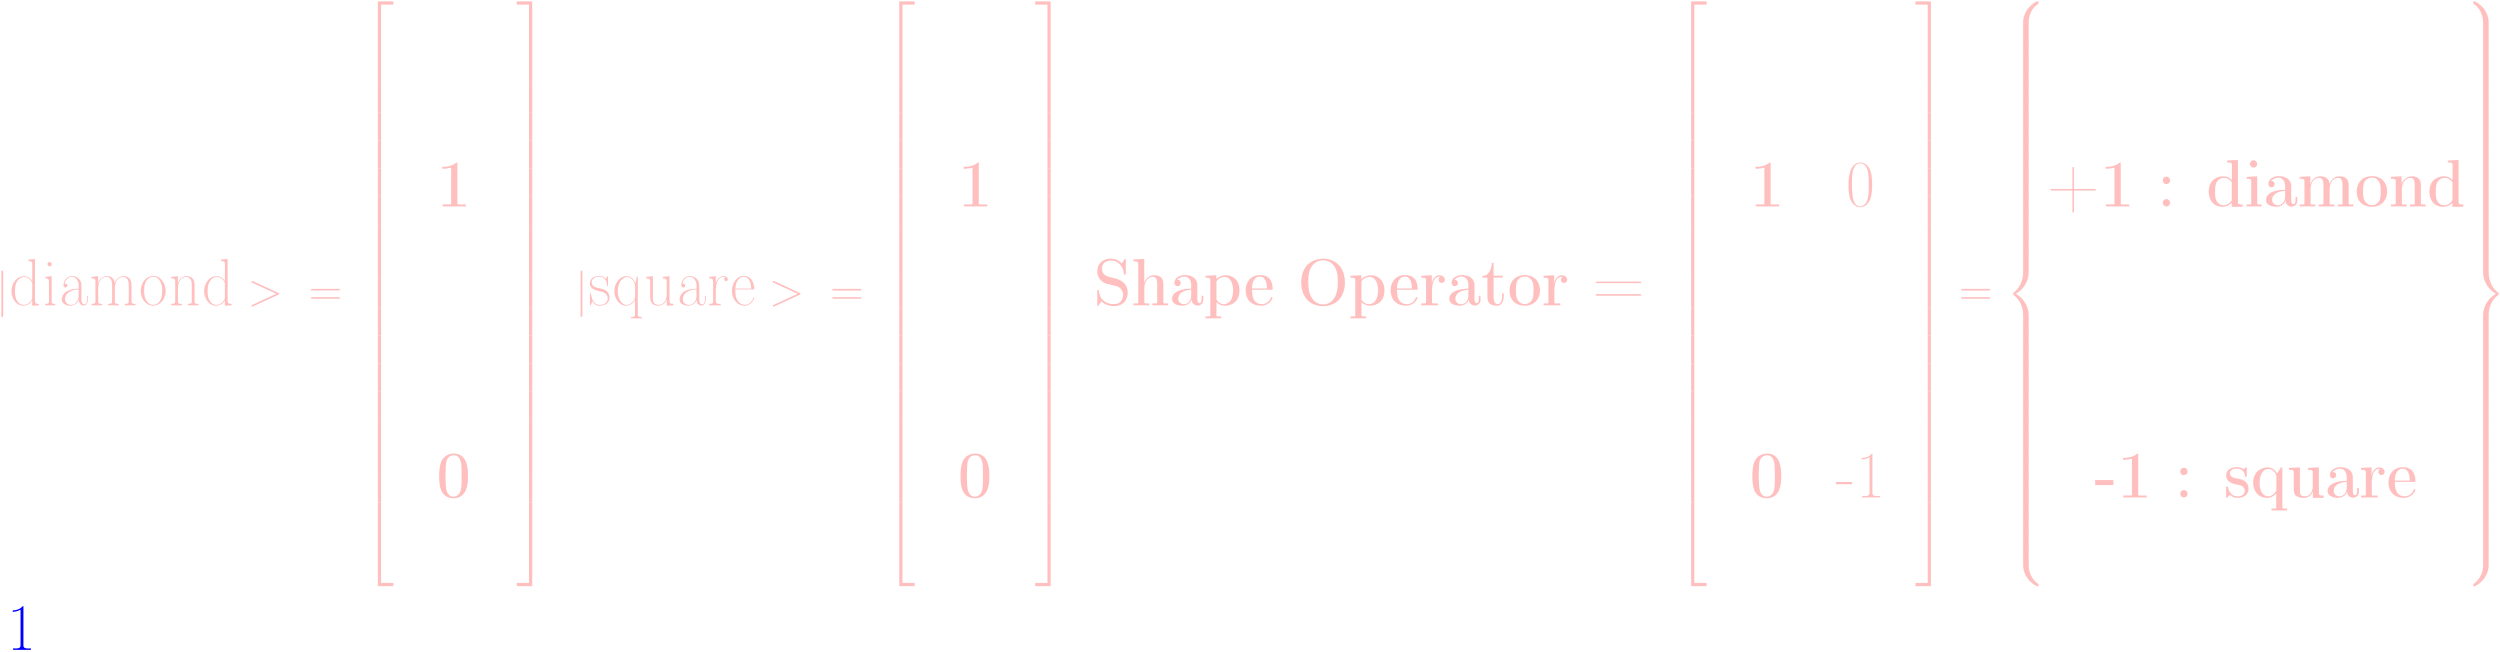 <?xml version="1.0" encoding="UTF-8"?>
<svg xmlns="http://www.w3.org/2000/svg" xmlns:xlink="http://www.w3.org/1999/xlink" width="1335pt" height="348pt" viewBox="0 0 1335 348" version="1.1">
<defs>
<g>
<symbol overflow="visible" id="glyph0-0">
<path style="stroke:none;" d="M 3.938 -17.688 C 3.938 -18.141 3.938 -18.578 3.438 -18.578 C 2.953 -18.578 2.953 -18.141 2.953 -17.688 L 2.953 5.297 C 2.953 5.75 2.953 6.188 3.438 6.188 C 3.938 6.188 3.938 5.75 3.938 5.297 Z M 3.938 -17.688 "/>
</symbol>
<symbol overflow="visible" id="glyph1-0">
<path style="stroke:none;" d="M 10.5 -24.422 L 10.5 -23.641 L 10.891 -23.641 C 12 -23.641 12.609 -23.312 12.609 -21.953 L 12.562 -12.859 C 11.891 -14.5 9.859 -15.609 8.141 -15.609 C 3.969 -15.609 1.5 -11.391 1.5 -7.641 C 1.5 -4.109 3.641 -0.078 7.469 0.172 L 7.781 0.172 C 9.719 0.172 11.812 -1 12.531 -2.75 L 12.562 0.172 L 16.141 -0.031 L 16.141 -0.828 L 15.703 -0.828 C 14.531 -0.828 14.031 -1.25 14.031 -2.5 L 14.031 -24.812 Z M 3.328 -6.859 L 3.328 -7.391 C 3.328 -9.859 3.672 -12.781 5.891 -14.359 C 6.641 -14.891 7.5 -15.172 8.359 -15.172 C 10.391 -15.172 12.609 -13.25 12.609 -11.172 C 12.609 -10.781 12.562 -10.359 12.562 -9.969 L 12.562 -4.219 C 12.562 -2.281 10.109 -0.25 8.031 -0.25 C 5.281 -0.25 3.781 -3.031 3.469 -5.391 C 3.391 -5.891 3.391 -6.359 3.328 -6.859 Z M 3.328 -6.859 "/>
</symbol>
<symbol overflow="visible" id="glyph1-1">
<path style="stroke:none;" d="M 1.828 -15.203 L 1.828 -14.422 L 2 -14.422 C 3.141 -14.422 3.781 -14.25 3.781 -12.531 L 3.781 -2.031 C 3.781 -0.891 2.969 -0.828 1.719 -0.828 L 1.719 -0.031 L 7.109 -0.031 L 7.109 -0.828 L 6.641 -0.828 C 5.891 -0.828 5.219 -0.891 5.219 -2.109 L 5.219 -15.609 Z M 3.891 -23.141 C 3.328 -23.141 2.969 -22.5 2.969 -22.031 C 2.969 -21.5 3.391 -20.844 4.062 -20.844 C 4.781 -20.844 5.219 -21.453 5.219 -22 C 5.219 -22.531 4.781 -23.172 4.109 -23.172 C 4.031 -23.172 3.969 -23.141 3.891 -23.141 Z M 3.891 -23.141 "/>
</symbol>
<symbol overflow="visible" id="glyph1-2">
<path style="stroke:none;" d="M 3.219 -11.531 C 3.672 -13.422 4.922 -15.281 7.109 -15.281 C 9.031 -15.281 10.422 -13.453 10.719 -11.703 C 10.781 -11.25 10.781 -10.75 10.781 -10.281 L 10.781 -8.891 C 7.359 -8.891 2.641 -8.109 1.781 -3.812 C 1.75 -3.609 1.75 -3.359 1.75 -3.141 C 1.75 -0.75 4.469 0.172 6.312 0.172 C 8.062 0.172 10.359 -0.969 10.812 -2.922 L 10.859 -2.922 C 10.859 -1.422 11.859 0.078 13.359 0.078 C 15.312 0.078 15.781 -2.031 15.781 -3.578 L 15.781 -5.172 L 15.312 -5.172 L 15.312 -3.359 C 15.312 -2.219 15.062 -0.578 13.781 -0.578 C 12.312 -0.578 12.25 -2.469 12.25 -3.422 L 12.25 -10.062 C 12.25 -10.953 12.203 -11.891 11.859 -12.75 C 11.109 -14.5 9.141 -15.703 7.219 -15.703 C 4.469 -15.703 2.672 -13.281 2.672 -10.641 C 2.672 -9.969 3.172 -9.562 3.75 -9.562 C 4.312 -9.562 4.781 -10.031 4.781 -10.609 C 4.781 -11.141 4.422 -11.641 3.75 -11.641 C 3.578 -11.641 3.391 -11.609 3.219 -11.531 Z M 10.781 -8.5 L 10.781 -5 C 10.781 -2.641 9.312 -0.422 6.859 -0.25 L 6.641 -0.25 C 5 -0.25 3.5 -1.531 3.5 -3.281 C 3.5 -7 7.609 -8.5 10.781 -8.5 Z M 10.781 -8.5 "/>
</symbol>
<symbol overflow="visible" id="glyph1-3">
<path style="stroke:none;" d="M 1.672 -15.203 L 1.672 -14.422 L 2.031 -14.422 C 3.172 -14.422 3.781 -14.172 3.781 -12.609 L 3.781 -2.031 C 3.781 -0.891 2.922 -0.828 1.672 -0.828 L 1.672 -0.031 L 7.359 -0.031 L 7.359 -0.828 L 6.859 -0.828 C 6.031 -0.828 5.25 -0.922 5.25 -2.031 L 5.25 -7 C 5.25 -7.641 5.219 -8.25 5.219 -8.891 C 5.219 -11.453 6.062 -15.172 9.562 -15.172 C 11.781 -15.172 12.672 -13.453 12.672 -10.812 L 12.672 -2.031 C 12.672 -0.891 11.812 -0.828 10.562 -0.828 L 10.562 -0.031 L 16.25 -0.031 L 16.25 -0.828 L 15.75 -0.828 C 14.922 -0.828 14.141 -0.922 14.141 -2.031 L 14.141 -7 C 14.141 -7.641 14.109 -8.25 14.109 -8.891 C 14.109 -11.453 14.953 -15.172 18.453 -15.172 C 20.672 -15.172 21.562 -13.453 21.562 -10.812 L 21.562 -2.031 C 21.562 -0.891 20.703 -0.828 19.453 -0.828 L 19.453 -0.031 L 25.141 -0.031 L 25.141 -0.828 L 24.562 -0.828 C 23.75 -0.828 23.031 -0.922 23.031 -2.172 L 23.031 -10.312 C 23.031 -12.703 22.641 -15.609 18.703 -15.609 C 16.5 -15.609 14.562 -14 14.141 -11.891 L 14.109 -11.891 C 13.781 -13.781 12.953 -15.609 9.812 -15.609 C 7.562 -15.609 5.562 -13.812 5.219 -11.75 L 5.172 -15.609 Z M 1.672 -15.203 "/>
</symbol>
<symbol overflow="visible" id="glyph1-4">
<path style="stroke:none;" d="M 7.531 -15.703 C 3.422 -15.203 1.328 -11.391 1.328 -7.672 C 1.328 -3.891 3.812 0.172 8.031 0.172 L 8.391 0.172 C 12.5 -0.328 14.641 -4.109 14.641 -7.719 C 14.641 -11.359 12.172 -15.75 8.031 -15.75 C 7.859 -15.75 7.719 -15.703 7.531 -15.703 Z M 3.141 -7.109 L 3.141 -7.672 C 3.141 -10.359 3.469 -13.359 6.219 -14.859 C 6.672 -15.062 7.219 -15.25 7.75 -15.281 L 8 -15.281 C 11.453 -15.281 12.812 -11.25 12.812 -8.359 C 12.812 -5.531 12.531 -1.5 8.969 -0.422 C 8.641 -0.359 8.312 -0.281 8 -0.281 C 5.359 -0.281 3.641 -2.922 3.328 -5.469 C 3.219 -6 3.219 -6.562 3.141 -7.109 Z M 3.141 -7.109 "/>
</symbol>
<symbol overflow="visible" id="glyph1-5">
<path style="stroke:none;" d="M 1.672 -15.203 L 1.672 -14.422 L 2.031 -14.422 C 3.172 -14.422 3.781 -14.172 3.781 -12.609 L 3.781 -2.031 C 3.781 -0.891 2.922 -0.828 1.672 -0.828 L 1.672 -0.031 L 7.359 -0.031 L 7.359 -0.828 L 6.859 -0.828 C 6.031 -0.828 5.25 -0.922 5.25 -2.031 L 5.25 -9.859 C 5.469 -12.281 6.719 -15.172 9.531 -15.172 C 11.781 -15.172 12.641 -13.391 12.641 -10.812 L 12.641 -2.031 C 12.641 -0.891 11.781 -0.828 10.531 -0.828 L 10.531 -0.031 L 16.203 -0.031 L 16.203 -0.828 L 15.641 -0.828 C 14.812 -0.828 14.109 -0.922 14.109 -2.172 L 14.109 -10.469 C 14.109 -12.75 13.672 -15.609 9.812 -15.609 C 7.891 -15.609 6.562 -14.562 5.719 -13.031 C 5.5 -12.641 5.281 -12.203 5.219 -11.781 L 5.172 -15.609 Z M 1.672 -15.203 "/>
</symbol>
<symbol overflow="visible" id="glyph1-6">
<path style="stroke:none;" d="M 2.359 -2.141 C 3.219 -0.781 4.359 0.172 6.281 0.172 C 8.641 0.172 11.531 -0.828 11.531 -4.25 C 11.531 -5.969 10.609 -7.531 8.922 -8.359 C 6.781 -9.422 3 -8.922 2.141 -11.609 C 2.078 -11.812 2.031 -12.062 2.031 -12.312 C 2.031 -14.422 4.172 -15.312 6.109 -15.312 C 8.172 -15.312 9.969 -14.141 10.25 -10.781 C 10.281 -10.609 10.25 -10.141 10.5 -10.141 C 10.719 -10.141 10.75 -10.312 10.75 -10.531 L 10.75 -15.359 C 10.75 -15.5 10.75 -15.672 10.609 -15.672 C 10.422 -15.672 9.859 -14.672 9.672 -14.141 C 8.719 -15.172 7.672 -15.703 6.25 -15.703 C 4.062 -15.703 1.078 -15 1.078 -11.75 C 1.078 -7.922 5.75 -7.922 7.859 -7.172 C 9.312 -6.672 10.562 -5.422 10.562 -3.812 L 10.562 -3.75 C 10.5 -1.5 8.75 -0.25 6.359 -0.25 C 3.031 -0.25 2.078 -3.359 1.641 -5.922 C 1.609 -6.141 1.609 -6.562 1.328 -6.562 C 1.109 -6.562 1.078 -6.422 1.078 -6.25 L 1.078 -0.141 C 1.078 -0.031 1.078 0.109 1.172 0.141 L 1.219 0.141 C 1.469 0.141 2.078 -1.422 2.359 -2.141 Z M 2.359 -2.141 "/>
</symbol>
<symbol overflow="visible" id="glyph1-7">
<path style="stroke:none;" d="M 12.531 -3.078 L 12.562 4.859 C 12.562 5.922 12.109 6.141 10.469 6.141 L 10.469 6.922 L 16.141 6.922 L 16.141 6.141 L 15.562 6.141 C 14.812 6.141 14.031 6.031 14.031 4.969 L 14.031 -15.609 L 13.672 -15.562 L 13.531 -15.312 L 12.75 -11.781 C 11.922 -13.641 10.812 -15.609 8.031 -15.609 C 4 -15.609 1.5 -11.359 1.5 -7.672 C 1.5 -3.859 3.969 0.172 7.859 0.172 C 9.781 0.172 11.922 -1.281 12.531 -3.078 Z M 3.328 -7.062 L 3.328 -7.5 C 3.328 -10.281 4.25 -13.859 7.281 -14.953 C 7.562 -15.062 7.891 -15.141 8.219 -15.141 L 8.359 -15.141 C 10.781 -15.141 12.281 -12.609 12.609 -10.5 L 12.609 -4.859 C 12.609 -2.609 10.5 -0.828 8.969 -0.359 C 8.609 -0.281 8.219 -0.25 7.859 -0.25 C 5.359 -0.422 3.859 -3.359 3.5 -5.719 C 3.391 -6.172 3.391 -6.609 3.328 -7.062 Z M 3.328 -7.062 "/>
</symbol>
<symbol overflow="visible" id="glyph1-8">
<path style="stroke:none;" d="M 1.672 -15.203 L 1.672 -14.422 L 2 -14.422 C 3.172 -14.422 3.812 -14.25 3.812 -12.141 C 3.812 -11.672 3.781 -11.203 3.781 -10.75 L 3.781 -5.031 C 3.781 -2.469 4.25 0.172 8.141 0.172 C 10.359 0.172 12.109 -1.359 12.641 -3.391 L 12.672 0.172 L 16.203 -0.031 L 16.203 -0.828 L 15.859 -0.828 C 14.922 -0.828 14.109 -0.922 14.109 -2.422 L 14.109 -15.609 L 10.531 -15.203 L 10.531 -14.422 L 10.922 -14.422 C 12.141 -14.422 12.641 -14.031 12.641 -12.562 L 12.641 -6 C 12.641 -3.391 11.391 -0.25 8.312 -0.25 C 7.359 -0.25 6.312 -0.578 5.75 -1.391 C 5.281 -2.031 5.25 -2.922 5.25 -3.75 L 5.25 -15.609 Z M 1.672 -15.203 "/>
</symbol>
<symbol overflow="visible" id="glyph1-9">
<path style="stroke:none;" d="M 1.609 -15.203 L 1.609 -14.422 L 1.969 -14.422 C 3.109 -14.422 3.719 -14.172 3.719 -12.609 L 3.719 -2.031 C 3.719 -0.891 2.859 -0.828 1.609 -0.828 L 1.609 -0.031 L 7.75 -0.031 L 7.75 -0.828 L 7.031 -0.828 C 6 -0.828 5.141 -0.922 5.141 -2.281 L 5.141 -7.5 C 5.141 -10.531 5.781 -15.172 9.25 -15.172 C 9.641 -15.172 10.031 -15.062 10.391 -14.922 C 9.969 -14.75 9.609 -14.453 9.609 -13.953 C 9.609 -13.453 10 -12.953 10.609 -12.953 C 11.141 -12.953 11.562 -13.422 11.562 -13.953 C 11.562 -15.141 10.25 -15.609 9.281 -15.609 C 7.109 -15.609 5.469 -13.5 5.141 -11.531 L 5.109 -15.609 Z M 1.609 -15.203 "/>
</symbol>
<symbol overflow="visible" id="glyph1-10">
<path style="stroke:none;" d="M 3.141 -8.531 L 12.531 -8.531 C 12.609 -8.531 12.75 -8.5 12.891 -8.5 C 13.141 -8.5 13.25 -8.641 13.25 -8.859 C 13.25 -12.031 11.703 -15.703 7.719 -15.703 C 3.422 -15.703 1.328 -11.312 1.328 -7.812 C 1.328 -4.312 3.281 -0.359 7.531 0.172 C 7.672 0.172 7.812 0.219 7.969 0.219 C 10.422 0.219 12.312 -1.5 13.141 -3.812 C 13.172 -3.922 13.203 -4.062 13.203 -4.172 C 13.203 -4.281 13.172 -4.391 13.031 -4.391 C 12.672 -4.391 12.641 -3.812 12.531 -3.5 C 11.812 -1.781 10.281 -0.281 8.281 -0.281 C 6.781 -0.281 5.359 -1.141 4.531 -2.359 C 3.219 -4.141 3.141 -6.422 3.141 -8.531 Z M 3.172 -8.969 C 3.25 -11.75 4.641 -15.281 7.641 -15.281 C 10.141 -15.281 11.203 -12.641 11.5 -10.562 C 11.531 -10.031 11.531 -9.5 11.609 -8.969 Z M 3.172 -8.969 "/>
</symbol>
<symbol overflow="visible" id="glyph1-11">
<path style="stroke:none;" d="M 7.562 -23.453 C 2.531 -22.891 1.672 -16.609 1.672 -11.422 C 1.672 -8.281 1.859 -4.531 3.641 -2 C 4.641 -0.609 6.219 0.391 7.922 0.391 C 10.781 0.391 12.609 -1.859 13.422 -4.391 C 14.172 -6.719 14.281 -9.141 14.281 -11.531 C 14.281 -14.75 14.141 -18.75 12.172 -21.281 C 11.172 -22.562 9.641 -23.5 8 -23.5 C 7.859 -23.5 7.719 -23.453 7.562 -23.453 Z M 3.5 -9.5 L 3.5 -12.781 C 3.5 -17 3.719 -23.031 8 -23.031 C 10.953 -23.031 12 -19.641 12.281 -17.141 C 12.422 -15.531 12.453 -13.953 12.453 -12.359 L 12.453 -9.812 C 12.453 -7.141 12.312 -4.312 11.172 -2.219 C 10.531 -1.078 9.359 -0.078 8 -0.078 L 7.781 -0.078 C 3.672 -0.578 3.891 -5.891 3.5 -9.5 Z M 3.5 -9.5 "/>
</symbol>
<symbol overflow="visible" id="glyph1-12">
<path style="stroke:none;" d="M 0.359 -8.312 L 0.359 -7.109 L 8.859 -7.109 L 8.859 -8.312 Z M 0.359 -8.312 "/>
</symbol>
<symbol overflow="visible" id="glyph1-13">
<path style="stroke:none;" d="M 3.391 -20.344 C 3.891 -20.422 4.422 -20.422 4.922 -20.5 C 5.891 -20.672 6.75 -21 7.562 -21.5 L 7.562 -2.359 C 7.562 -1 6.359 -0.781 5.109 -0.781 C 4.562 -0.781 4.031 -0.828 3.578 -0.828 L 3.578 -0.031 L 13.109 -0.031 L 13.109 -0.828 C 12.609 -0.828 12.062 -0.781 11.531 -0.781 C 10.25 -0.781 9.109 -1 9.109 -2.359 L 9.109 -23.141 C 9.109 -23.25 9.062 -23.422 8.969 -23.422 C 8.672 -23.422 8.062 -22.672 7.672 -22.391 C 6.609 -21.641 5.219 -21.172 3.969 -21.172 L 3.75 -21.172 C 3.531 -21.172 3.391 -21.141 3.391 -20.891 Z M 3.391 -20.344 "/>
</symbol>
<symbol overflow="visible" id="glyph2-0">
<path style="stroke:none;" d="M 16.328 -5.656 C 16.797 -5.875 16.828 -6.016 16.828 -6.188 C 16.828 -6.344 16.781 -6.516 16.328 -6.719 L 2.922 -12.891 C 2.609 -13.031 2.547 -13.062 2.5 -13.062 C 2.203 -13.062 2.031 -12.812 2.031 -12.609 C 2.031 -12.312 2.234 -12.219 2.547 -12.062 L 15.297 -6.188 L 2.531 -0.297 C 2.031 -0.078 2.031 0.094 2.031 0.25 C 2.031 0.453 2.203 0.688 2.5 0.688 C 2.547 0.688 2.578 0.672 2.922 0.516 Z M 16.328 -5.656 "/>
</symbol>
<symbol overflow="visible" id="glyph3-0">
<path style="stroke:none;" d="M 15.938 -7.953 C 16.312 -7.953 16.672 -7.953 16.672 -8.375 C 16.672 -8.828 16.25 -8.828 15.828 -8.828 L 1.984 -8.828 C 1.562 -8.828 1.141 -8.828 1.141 -8.375 C 1.141 -7.953 1.516 -7.953 1.891 -7.953 Z M 15.828 -3.547 C 16.25 -3.547 16.672 -3.547 16.672 -3.984 C 16.672 -4.406 16.312 -4.406 15.938 -4.406 L 1.891 -4.406 C 1.516 -4.406 1.141 -4.406 1.141 -3.984 C 1.141 -3.547 1.562 -3.547 1.984 -3.547 Z M 15.828 -3.547 "/>
</symbol>
<symbol overflow="visible" id="glyph4-0">
<path style="stroke:none;" d="M 8.078 43.609 L 9.781 43.609 L 9.781 0.75 L 16.328 0.75 L 16.328 -0.969 L 8.078 -0.969 Z M 8.078 43.609 "/>
</symbol>
<symbol overflow="visible" id="glyph4-1">
<path style="stroke:none;" d="M 8.078 14.891 L 9.781 14.891 L 9.781 -0.031 L 8.078 -0.031 Z M 8.078 14.891 "/>
</symbol>
<symbol overflow="visible" id="glyph4-2">
<path style="stroke:none;" d="M 8.078 43.594 L 16.328 43.594 L 16.328 41.875 L 9.781 41.875 L 9.781 -0.984 L 8.078 -0.984 Z M 8.078 43.594 "/>
</symbol>
<symbol overflow="visible" id="glyph4-3">
<path style="stroke:none;" d="M 6.719 43.609 L 8.422 43.609 L 8.422 -0.969 L 0.172 -0.969 L 0.172 0.75 L 6.719 0.75 Z M 6.719 43.609 "/>
</symbol>
<symbol overflow="visible" id="glyph4-4">
<path style="stroke:none;" d="M 6.719 14.891 L 8.422 14.891 L 8.422 -0.031 L 6.719 -0.031 Z M 6.719 14.891 "/>
</symbol>
<symbol overflow="visible" id="glyph4-5">
<path style="stroke:none;" d="M 6.719 41.875 L 0.172 41.875 L 0.172 43.594 L 8.422 43.594 L 8.422 -0.984 L 6.719 -0.984 Z M 6.719 41.875 "/>
</symbol>
<symbol overflow="visible" id="glyph4-6">
<path style="stroke:none;" d="M 12.484 11.219 C 12.484 9.188 13.031 4.453 17.453 1.344 C 17.766 1.094 17.797 1.062 17.797 0.625 C 17.797 0.047 17.766 0.031 17.156 0.031 L 16.75 0.031 C 11.422 2.906 9.516 7.578 9.516 11.219 L 9.516 21.875 C 9.516 22.531 9.547 22.547 10.203 22.547 L 11.797 22.547 C 12.469 22.547 12.484 22.531 12.484 21.875 Z M 12.484 11.219 "/>
</symbol>
<symbol overflow="visible" id="glyph4-7">
<path style="stroke:none;" d="M 12.484 0.422 C 12.484 -0.219 12.469 -0.25 11.797 -0.25 L 10.203 -0.25 C 9.547 -0.25 9.516 -0.219 9.516 0.422 L 9.516 7.016 C 9.516 7.656 9.547 7.688 10.203 7.688 L 11.797 7.688 C 12.469 7.688 12.484 7.656 12.484 7.016 Z M 12.484 0.422 "/>
</symbol>
<symbol overflow="visible" id="glyph4-8">
<path style="stroke:none;" d="M 9.516 44.188 C 9.516 44.828 9.547 44.859 10.203 44.859 L 11.797 44.859 C 12.469 44.859 12.484 44.828 12.484 44.188 L 12.484 33.734 C 12.484 30.734 11.219 25.672 5.672 22.297 C 11.281 18.906 12.484 13.797 12.484 10.875 L 12.484 0.422 C 12.484 -0.219 12.469 -0.25 11.797 -0.25 L 10.203 -0.25 C 9.547 -0.25 9.516 -0.219 9.516 0.422 L 9.516 10.906 C 9.516 12.984 9.062 18.141 4.516 21.609 C 4.234 21.828 4.219 21.859 4.219 22.297 C 4.219 22.75 4.234 22.781 4.516 23 C 5.156 23.5 6.859 24.812 8.047 27.312 C 9.016 29.297 9.516 31.5 9.516 33.703 Z M 9.516 44.188 "/>
</symbol>
<symbol overflow="visible" id="glyph4-9">
<path style="stroke:none;" d="M 17.156 22.281 C 17.766 22.281 17.797 22.25 17.797 21.688 C 17.797 21.234 17.766 21.219 17.672 21.141 C 16.906 20.562 15.109 19.297 13.953 17.031 C 12.984 15.141 12.484 13.234 12.484 11.078 L 12.484 0.422 C 12.484 -0.219 12.469 -0.25 11.797 -0.25 L 10.203 -0.25 C 9.547 -0.25 9.516 -0.219 9.516 0.422 L 9.516 11.078 C 9.516 14.75 11.422 19.422 16.75 22.281 Z M 17.156 22.281 "/>
</symbol>
<symbol overflow="visible" id="glyph4-10">
<path style="stroke:none;" d="M 9.516 21.875 C 9.516 22.531 9.547 22.547 10.203 22.547 L 11.797 22.547 C 12.469 22.547 12.484 22.531 12.484 21.875 L 12.484 11.219 C 12.484 7.578 10.578 2.906 5.25 0.031 L 4.875 0.031 C 4.234 0.031 4.219 0.047 4.219 0.625 C 4.219 1.062 4.234 1.094 4.344 1.172 C 5.109 1.734 6.891 3 8.047 5.281 C 8.719 6.609 9.516 8.547 9.516 11.219 Z M 9.516 21.875 "/>
</symbol>
<symbol overflow="visible" id="glyph4-11">
<path style="stroke:none;" d="M 12.484 33.703 C 12.484 31.625 12.938 26.469 17.5 23 C 17.766 22.781 17.797 22.75 17.797 22.297 C 17.797 21.859 17.766 21.828 17.5 21.609 C 16.844 21.109 15.141 19.797 13.953 17.297 C 12.984 15.312 12.484 13.109 12.484 10.906 L 12.484 0.422 C 12.484 -0.219 12.469 -0.25 11.797 -0.25 L 10.203 -0.25 C 9.547 -0.25 9.516 -0.219 9.516 0.422 L 9.516 10.875 C 9.516 13.875 10.781 18.938 16.328 22.297 C 10.734 25.703 9.516 30.797 9.516 33.734 L 9.516 44.188 C 9.516 44.828 9.547 44.859 10.203 44.859 L 11.797 44.859 C 12.469 44.859 12.484 44.828 12.484 44.188 Z M 12.484 33.703 "/>
</symbol>
<symbol overflow="visible" id="glyph4-12">
<path style="stroke:none;" d="M 9.516 11.078 C 9.516 13.234 8.922 17.891 4.562 20.969 C 4.234 21.219 4.219 21.234 4.219 21.688 C 4.219 22.25 4.234 22.281 4.875 22.281 L 5.25 22.281 C 10.609 19.406 12.484 14.719 12.484 11.078 L 12.484 0.422 C 12.484 -0.219 12.469 -0.25 11.797 -0.25 L 10.203 -0.25 C 9.547 -0.25 9.516 -0.219 9.516 0.422 Z M 9.516 11.078 "/>
</symbol>
<symbol overflow="visible" id="glyph5-0">
<path style="stroke:none;" d="M 3.078 -21.172 L 3.078 -20.141 C 4.672 -20.141 6.281 -20.281 7.812 -20.781 L 7.812 -1.609 L 7.75 -1.219 L 7.391 -1.109 L 3.25 -1.109 L 3.25 -0.031 L 15.703 -0.031 L 15.703 -1.078 L 11.891 -1.078 C 11.5 -1.078 11.172 -1.141 11.172 -1.578 L 11.172 -23 C 11.172 -23.172 11.172 -23.453 10.922 -23.453 C 10.391 -23.453 9.75 -22.703 9.172 -22.422 C 7.312 -21.422 5.172 -21.172 3.078 -21.172 Z M 3.078 -21.172 "/>
</symbol>
<symbol overflow="visible" id="glyph5-1">
<path style="stroke:none;" d="M 8.562 -23.453 C 1.672 -22.703 1.422 -15.891 1.422 -11.062 C 1.422 -6.781 1.891 0.391 9.172 0.391 C 14.562 0.391 16.812 -4.359 16.812 -10.281 L 16.812 -12.359 C 16.812 -17.172 15.609 -23.5 9.219 -23.5 C 9 -23.5 8.781 -23.5 8.562 -23.453 Z M 4.859 -9.219 C 4.812 -9.5 4.812 -9.781 4.812 -10.062 C 4.812 -12.25 4.812 -14.422 4.969 -16.609 C 5.031 -18 5.141 -19.562 5.891 -20.781 C 6.641 -21.922 7.891 -22.594 9.172 -22.594 C 13.062 -22.594 13.391 -17.953 13.391 -14.422 L 13.391 -12.359 C 13.391 -11.359 13.422 -10.25 13.422 -9.109 C 13.422 -6.781 13.281 -4.359 12.5 -2.672 C 11.812 -1.422 10.531 -0.422 9.109 -0.422 L 9.031 -0.422 C 6.781 -0.422 5.5 -2.641 5.219 -4.609 C 4.922 -6.141 5 -7.672 4.859 -9.219 Z M 4.859 -9.219 "/>
</symbol>
<symbol overflow="visible" id="glyph5-2">
<path style="stroke:none;" d="M 4.141 -2.172 C 4.719 -1.719 5.219 -1.25 5.859 -0.859 C 7.422 0 9.312 0.391 11.109 0.391 C 13 0.391 14.922 -0.219 16.281 -1.578 C 17.609 -2.922 18.281 -4.891 18.281 -6.812 L 18.281 -6.891 C 18.281 -10.672 15.812 -13.312 12.031 -14.281 L 9.469 -14.922 C 7.172 -15.453 4.5 -16.391 4.5 -19.641 C 4.5 -22.531 6.812 -23.953 9.25 -23.953 C 13 -23.953 15.703 -21.312 16.25 -17 C 16.312 -16.703 16.25 -16.359 16.75 -16.359 C 17.062 -16.359 17.25 -16.422 17.25 -16.75 L 17.25 -24.562 C 17.25 -24.703 17.25 -24.891 17.109 -24.922 L 17 -24.922 C 16.672 -24.922 15.641 -23.203 15.109 -22.344 C 13.562 -24.141 11.453 -24.953 9.109 -24.953 C 5.641 -24.953 2.031 -23 2.031 -18.031 C 2.031 -15.312 3.75 -12.953 6.172 -11.859 C 6.859 -11.562 7.531 -11.422 8.25 -11.25 L 10.062 -10.812 C 11.062 -10.562 12.203 -10.391 13.109 -9.969 C 14.672 -9.172 15.812 -7.469 15.812 -5.672 C 15.812 -2.719 13.953 -0.641 11 -0.641 C 7.5 -0.641 3.812 -2.391 3.109 -6.469 C 3.031 -6.812 3 -7.219 2.969 -7.562 L 2.969 -7.812 C 2.969 -8.109 2.859 -8.219 2.531 -8.219 C 2.172 -8.219 2.031 -8.141 2.031 -7.812 L 2.031 -0.031 C 2.031 0.141 2.031 0.391 2.25 0.391 C 2.531 0.391 3.719 -1.328 4.141 -2.172 Z M 4.141 -2.172 "/>
</symbol>
<symbol overflow="visible" id="glyph5-3">
<path style="stroke:none;" d="M 1.031 -24.531 L 1.031 -23.5 L 1.922 -23.5 C 2.828 -23.5 3.578 -23.344 3.578 -22.203 L 3.578 -1.5 C 3.578 -1.078 3.172 -1.141 2.891 -1.078 L 1.031 -1.078 L 1.031 -0.031 L 9.391 -0.031 L 9.391 -1.078 L 7.469 -1.078 C 7.172 -1.078 6.859 -1.109 6.859 -1.531 L 6.859 -7.062 C 6.859 -7.672 6.812 -8.312 6.812 -8.922 C 6.812 -11.453 7.969 -15.281 11.5 -15.281 C 13.641 -15.281 13.703 -12.641 13.703 -11.25 L 13.703 -1.531 C 13.703 -1.109 13.391 -1.078 13.109 -1.078 L 11.172 -1.078 L 11.172 -0.031 L 19.531 -0.031 L 19.531 -1.078 L 17.609 -1.078 C 17.391 -1.109 17.062 -1.078 17 -1.359 L 17 -10.953 C 17 -12.062 16.922 -13.203 16.391 -14.172 C 15.453 -15.75 13.672 -16.109 11.953 -16.109 C 9.859 -16.109 8.141 -14.812 7.281 -13.031 C 7.109 -12.672 6.891 -12.281 6.812 -11.891 L 6.781 -24.812 L 2.969 -24.641 Z M 1.031 -24.531 "/>
</symbol>
<symbol overflow="visible" id="glyph5-4">
<path style="stroke:none;" d="M 4.031 -13.609 C 5.031 -14.703 6.391 -15.391 7.922 -15.391 C 10.391 -15.391 11.562 -13.281 11.562 -10.562 C 11.562 -10 11.531 -9.469 11.531 -8.922 C 7.531 -8.922 1.328 -7.891 1.328 -3.391 C 1.328 -0.75 4.562 0.172 6.891 0.172 C 8.781 0.172 11.25 -0.969 11.703 -3.219 L 11.75 -3.219 C 11.75 -1.141 13.25 0.078 15.031 0.078 C 16.562 0.078 17.812 -1.031 18.031 -2.531 L 18.031 -5.141 L 17.109 -5.141 L 17.109 -3.359 C 17.109 -2.5 16.953 -1.25 15.922 -1.25 C 14.891 -1.25 14.812 -2.672 14.812 -3.391 L 14.812 -11.312 C 14.5 -14.953 11.062 -16.203 8.219 -16.203 C 5.922 -16.203 2.578 -15 2.578 -12.031 C 2.578 -10.953 3.25 -10.25 4.281 -10.25 C 5.25 -10.25 5.969 -11 5.969 -11.953 C 5.969 -12.891 5.25 -13.641 4.312 -13.641 C 4.219 -13.641 4.141 -13.609 4.031 -13.609 Z M 11.531 -8.359 L 11.531 -5.062 C 11.531 -2.859 10.141 -0.719 7.75 -0.641 L 7.609 -0.641 C 6.062 -0.641 4.609 -1.828 4.609 -3.422 L 4.609 -3.5 C 4.609 -6.969 8.391 -8.172 11.531 -8.359 Z M 11.531 -8.359 "/>
</symbol>
<symbol overflow="visible" id="glyph5-5">
<path style="stroke:none;" d="M 0.922 -15.812 L 0.922 -14.781 L 1.75 -14.781 C 2.672 -14.781 3.5 -14.672 3.5 -13.562 C 3.5 -13.281 3.469 -13 3.469 -12.75 L 3.469 5.469 C 3.469 5.859 3.031 5.812 2.781 5.859 L 0.922 5.859 L 0.922 6.891 L 9.281 6.891 L 9.281 5.859 L 7.531 5.859 L 6.859 5.75 L 6.75 5.219 L 6.781 -1.828 C 7.641 -0.531 9.672 0.172 11.25 0.172 C 13.25 0.172 15.25 -0.469 16.703 -1.828 C 18.391 -3.391 19.062 -5.719 19.062 -7.969 C 19.062 -9.891 18.641 -11.891 17.422 -13.422 C 16.141 -15.062 14.109 -16.109 11.953 -16.109 L 11.859 -16.109 C 9.859 -16.109 8.062 -15.391 6.672 -14 L 6.672 -16.109 L 2.859 -15.922 Z M 15.609 -7.219 C 15.391 -4.75 14.859 -1.609 11.672 -0.75 C 11.359 -0.672 11.062 -0.641 10.781 -0.641 C 9.219 -0.641 7.719 -1.531 6.891 -2.891 C 6.75 -3.109 6.75 -3.359 6.75 -3.609 L 6.75 -12.641 C 6.812 -13.109 7.469 -13.703 7.922 -14.062 C 8.812 -14.781 9.969 -15.203 11.062 -15.203 C 14.609 -15.203 15.641 -11.031 15.641 -7.922 C 15.641 -7.672 15.641 -7.469 15.609 -7.219 Z M 15.609 -7.219 "/>
</symbol>
<symbol overflow="visible" id="glyph5-6">
<path style="stroke:none;" d="M 4.422 -8.359 L 14.609 -8.359 C 14.672 -8.359 14.859 -8.312 15 -8.312 C 15.281 -8.312 15.422 -8.422 15.422 -8.672 L 15.422 -8.859 C 15.422 -10.719 15.031 -12.703 13.781 -14.203 C 12.562 -15.672 10.672 -16.203 8.812 -16.203 C 3.609 -16.203 1 -12.312 1 -8.062 C 1 -5.891 1.641 -3.719 3.172 -2.109 C 4.781 -0.469 7.062 0.172 9.281 0.172 L 9.469 0.172 C 11.953 0.141 14.359 -1.391 15.281 -3.781 C 15.312 -3.891 15.391 -4.031 15.391 -4.172 C 15.391 -4.312 15.281 -4.422 15.141 -4.422 L 14.953 -4.422 C 14.359 -4.422 14.203 -3.5 13.922 -3 C 13.031 -1.578 11.5 -0.672 9.812 -0.672 C 4.891 -0.672 4.422 -5.141 4.422 -8.359 Z M 4.422 -9.031 C 4.422 -11.812 5.312 -15.391 8.672 -15.391 C 11.672 -15.391 12.391 -11.75 12.391 -9.031 Z M 4.422 -9.031 "/>
</symbol>
<symbol overflow="visible" id="glyph5-7">
<path style="stroke:none;" d="M 13 -24.953 C 10.25 -24.562 8.031 -24 6.031 -22.281 C 3.141 -19.812 2.031 -15.953 2.031 -12.25 C 2.031 -8.969 2.922 -5.609 5.141 -3.109 C 7.281 -0.719 10.531 0.422 13.703 0.422 C 16.5 0.422 19.562 -0.578 21.641 -2.469 C 24.312 -4.969 25.391 -8.641 25.391 -12.203 C 25.391 -15 24.781 -17.953 23.172 -20.281 C 21.031 -23.391 17.391 -25 13.641 -25 C 13.422 -25 13.203 -25 13 -24.953 Z M 5.812 -11.562 C 5.781 -11.812 5.781 -12.109 5.781 -12.359 C 5.781 -15.531 6.109 -19.641 8.672 -22.062 C 10.062 -23.391 11.891 -24.094 13.75 -24.094 C 15.609 -24.094 17.609 -23.312 18.922 -21.891 C 21.203 -19.453 21.594 -15.953 21.594 -12.781 C 21.594 -8.812 21.094 -3.922 17.312 -1.531 C 16.312 -0.922 15.203 -0.578 14.031 -0.5 L 13.75 -0.5 C 11.5 -0.5 9.281 -1.672 8 -3.531 C 6.812 -5.172 6.25 -7.172 6 -9.141 C 5.922 -9.969 5.922 -10.75 5.812 -11.562 Z M 5.812 -11.562 "/>
</symbol>
<symbol overflow="visible" id="glyph5-8">
<path style="stroke:none;" d="M 0.922 -15.812 L 0.922 -14.781 L 1.75 -14.781 C 2.641 -14.781 3.469 -14.672 3.469 -13.641 L 3.469 -1.609 C 3.469 -1.109 3.141 -1.078 2.859 -1.078 L 0.922 -1.078 L 0.922 -0.031 L 9.812 -0.031 L 9.812 -1.078 L 7.359 -1.078 C 7 -1.078 6.672 -1.078 6.672 -1.531 L 6.672 -5.109 C 6.672 -5.922 6.641 -6.781 6.641 -7.609 C 6.641 -10.562 7.109 -15.281 10.641 -15.281 C 10.781 -15.281 10.953 -15.25 11.109 -15.25 L 11.109 -15.203 C 10.469 -14.953 10.141 -14.312 10.141 -13.672 C 10.141 -12.75 10.859 -12 11.781 -12 C 12.891 -12 13.5 -12.812 13.5 -13.672 C 13.5 -15.203 12 -16.109 10.641 -16.109 C 8.25 -16.109 6.781 -13.703 6.562 -11.609 L 6.531 -16.109 L 2.828 -15.922 Z M 0.922 -15.812 "/>
</symbol>
<symbol overflow="visible" id="glyph5-9">
<path style="stroke:none;" d="M 5.781 -22.703 C 5.781 -19.922 4.391 -15.672 0.672 -15.672 L 0.672 -14.859 L 3.422 -14.859 L 3.422 -4.891 C 3.422 -3.812 3.5 -2.75 4.031 -1.781 C 4.922 -0.25 6.859 0.172 8.5 0.172 C 11.422 0.172 12.172 -2.75 12.172 -5.109 L 12.172 -6.391 L 11.25 -6.391 C 11.25 -5.891 11.281 -5.359 11.281 -4.812 C 11.281 -3.328 10.953 -0.672 8.969 -0.672 C 7 -0.672 6.719 -2.922 6.719 -4.531 L 6.719 -14.859 L 11.562 -14.859 L 11.562 -15.891 L 6.719 -15.891 L 6.719 -22.703 Z M 5.781 -22.703 "/>
</symbol>
<symbol overflow="visible" id="glyph5-10">
<path style="stroke:none;" d="M 8.531 -16.203 C 7 -16.031 5.531 -15.703 4.25 -14.812 C 2 -13.281 1 -10.562 1 -7.922 C 1 -5.781 1.641 -3.578 3.172 -2.031 C 4.719 -0.469 7 0.172 9.172 0.172 C 14 0.172 17.25 -3.25 17.25 -7.922 C 17.25 -9.812 16.781 -11.812 15.562 -13.359 C 14 -15.391 11.453 -16.203 8.922 -16.203 Z M 4.422 -6.75 L 4.422 -8.609 C 4.422 -10.469 4.469 -12.672 5.891 -14.109 C 6.75 -14.953 7.969 -15.391 9.141 -15.391 C 11.891 -15.391 13.422 -13.359 13.75 -10.641 C 13.812 -9.75 13.812 -8.859 13.812 -7.969 C 13.812 -6.062 13.812 -3.891 12.609 -2.328 C 11.75 -1.25 10.469 -0.719 9.141 -0.719 C 6.469 -0.719 4.781 -2.75 4.5 -5.672 C 4.469 -6.031 4.469 -6.391 4.422 -6.75 Z M 4.422 -6.75 "/>
</symbol>
<symbol overflow="visible" id="glyph5-11">
<path style="stroke:none;" d="M 2.281 -5.969 C 2.141 -5.891 2.031 -5.75 2.031 -5.609 C 2.031 -5.359 2.328 -5.172 2.531 -5.172 L 25.734 -5.172 C 25.984 -5.172 26.391 -5.281 26.391 -5.609 C 26.391 -5.922 26.094 -6.031 25.781 -6.031 C 25.594 -6.031 25.422 -6 25.281 -6 L 2.578 -6 C 2.469 -6 2.359 -6 2.281 -5.969 Z M 2.391 -12.672 C 2.172 -12.641 2.078 -12.453 2.078 -12.281 C 2.078 -12.109 2.172 -11.922 2.422 -11.891 L 25.781 -11.891 C 25.984 -11.891 26.391 -11.922 26.391 -12.25 C 26.391 -12.641 25.953 -12.703 25.594 -12.703 L 2.719 -12.703 C 2.609 -12.703 2.5 -12.703 2.391 -12.672 Z M 2.391 -12.672 "/>
</symbol>
<symbol overflow="visible" id="glyph5-12">
<path style="stroke:none;" d="M 13.812 -9.359 L 2.641 -9.359 C 2.359 -9.359 2.078 -9.281 2.078 -8.969 L 2.078 -8.922 C 2.078 -8.562 2.391 -8.531 2.672 -8.531 L 13.812 -8.531 L 13.812 2.641 C 13.812 2.922 13.859 3.25 14.203 3.25 L 14.25 3.25 C 14.562 3.25 14.641 2.969 14.641 2.672 L 14.641 -8.531 L 25.781 -8.531 C 26.062 -8.531 26.344 -8.609 26.344 -8.922 L 26.344 -8.969 C 26.344 -9.312 26.031 -9.359 25.734 -9.359 L 14.641 -9.359 L 14.641 -20.562 C 14.641 -20.844 14.562 -21.141 14.25 -21.141 L 14.203 -21.141 C 13.859 -21.141 13.812 -20.812 13.812 -20.531 Z M 13.812 -9.359 "/>
</symbol>
<symbol overflow="visible" id="glyph5-13">
<path style="stroke:none;" d="M 4.781 -15.859 C 3.859 -15.75 3.109 -14.891 3.109 -13.953 C 3.109 -13 3.891 -11.953 5 -11.953 C 5.969 -11.953 7.031 -12.672 7.031 -13.891 C 7.031 -14.859 6.25 -15.891 5.141 -15.891 C 5.031 -15.891 4.891 -15.859 4.781 -15.859 Z M 4.781 -3.922 C 3.859 -3.812 3.109 -2.969 3.109 -2.031 C 3.109 -1.078 3.891 -0.031 5 -0.031 C 5.969 -0.031 7.031 -0.75 7.031 -1.969 C 7.031 -2.922 6.25 -3.969 5.141 -3.969 C 5.031 -3.969 4.891 -3.922 4.781 -3.922 Z M 4.781 -3.922 "/>
</symbol>
<symbol overflow="visible" id="glyph5-14">
<path style="stroke:none;" d="M 11.062 -24.531 L 11.062 -23.5 L 11.891 -23.5 C 12.812 -23.5 13.609 -23.391 13.609 -22.25 L 13.609 -14.141 C 12.391 -15.359 10.891 -16.109 9.062 -16.109 C 6.75 -16.109 4.25 -15.172 2.828 -13.281 C 1.641 -11.75 1.219 -9.75 1.219 -7.891 C 1.219 -4.109 3.281 0.172 8.672 0.172 C 10.609 0.172 12.203 -0.641 13.531 -1.969 L 13.531 0.172 L 19.344 0.172 L 19.344 -1.078 L 18.453 -1.078 C 17.562 -1.078 16.812 -1.172 16.812 -2.328 L 16.812 -24.812 L 13 -24.641 Z M 4.641 -6.5 L 4.641 -8.359 C 4.641 -10.469 4.781 -12.891 6.609 -14.312 C 7.422 -14.953 8.469 -15.281 9.469 -15.281 C 10.953 -15.281 12.25 -14.609 13.25 -13.359 C 13.359 -13.172 13.5 -13.031 13.531 -12.812 L 13.531 -3.75 C 13.531 -3.5 13.531 -3.281 13.391 -3.078 C 12.422 -1.609 10.812 -0.641 9.109 -0.641 C 6.562 -0.641 5.109 -2.641 4.75 -5.141 C 4.719 -5.609 4.719 -6.031 4.641 -6.5 Z M 4.641 -6.5 "/>
</symbol>
<symbol overflow="visible" id="glyph5-15">
<path style="stroke:none;" d="M 1.219 -15.812 L 1.219 -14.781 L 1.922 -14.781 C 2.828 -14.781 3.609 -14.672 3.609 -13.609 L 3.609 -1.609 C 3.609 -1.109 3.281 -1.078 3 -1.078 L 1.078 -1.078 L 1.078 -0.031 L 9.109 -0.031 L 9.109 -1.078 L 7.469 -1.078 C 7.141 -1.078 6.812 -1.078 6.812 -1.609 L 6.812 -16.109 L 3.109 -15.922 Z M 4.562 -24.672 C 3.641 -24.531 2.891 -23.75 2.891 -22.75 C 2.891 -21.703 3.781 -20.781 4.859 -20.781 C 5.891 -20.781 6.812 -21.641 6.812 -22.75 C 6.812 -23.781 5.922 -24.703 4.859 -24.703 C 4.75 -24.703 4.672 -24.672 4.562 -24.672 Z M 4.562 -24.672 "/>
</symbol>
<symbol overflow="visible" id="glyph5-16">
<path style="stroke:none;" d="M 1.031 -15.812 L 1.031 -14.781 L 1.859 -14.781 C 2.75 -14.781 3.578 -14.672 3.578 -13.641 L 3.578 -1.609 C 3.578 -1.109 3.25 -1.078 2.969 -1.078 L 1.031 -1.078 L 1.031 -0.031 L 9.391 -0.031 L 9.391 -1.078 L 7.469 -1.078 C 7.172 -1.078 6.859 -1.109 6.859 -1.531 L 6.859 -7 C 6.859 -7.609 6.812 -8.25 6.812 -8.891 C 6.812 -11.422 7.812 -15.281 11.531 -15.281 C 13.703 -15.281 13.75 -12.5 13.75 -11.25 L 13.75 -1.531 C 13.75 -1.109 13.422 -1.078 13.141 -1.078 L 11.203 -1.078 L 11.203 -0.031 L 19.562 -0.031 L 19.562 -1.078 L 17.641 -1.078 C 17.359 -1.078 17.031 -1.109 17.031 -1.531 L 17.031 -7 C 17.031 -7.609 17 -8.25 17 -8.891 C 17 -11.422 18 -15.281 21.703 -15.281 C 23.891 -15.281 23.922 -12.5 23.922 -11.25 L 23.922 -1.531 C 23.922 -1.109 23.594 -1.078 23.312 -1.078 L 21.391 -1.078 L 21.391 -0.031 L 29.734 -0.031 L 29.734 -1.078 L 27.812 -1.078 C 27.594 -1.109 27.281 -1.078 27.203 -1.359 L 27.203 -10.719 C 27.203 -11.922 27.172 -13.172 26.562 -14.203 C 25.641 -15.75 23.844 -16.109 22.203 -16.109 C 20.062 -16.109 18.453 -14.891 17.5 -13.141 C 17.312 -12.781 17.109 -12.391 17.031 -11.953 L 17 -11.953 C 16.781 -14.812 14.922 -16.109 12.109 -16.109 C 9.469 -16.109 7.312 -14.172 6.75 -11.641 L 6.719 -16.109 L 2.969 -15.922 Z M 1.031 -15.812 "/>
</symbol>
<symbol overflow="visible" id="glyph5-17">
<path style="stroke:none;" d="M 1.031 -15.812 L 1.031 -14.781 L 1.859 -14.781 C 2.75 -14.781 3.578 -14.672 3.578 -13.641 L 3.578 -1.609 C 3.578 -1.109 3.25 -1.078 2.969 -1.078 L 1.031 -1.078 L 1.031 -0.031 L 9.391 -0.031 L 9.391 -1.078 L 7.469 -1.078 C 7.172 -1.078 6.859 -1.109 6.859 -1.531 L 6.859 -7.062 C 6.859 -7.672 6.812 -8.312 6.812 -8.922 C 6.812 -11.453 7.969 -15.281 11.5 -15.281 C 13.641 -15.281 13.703 -12.641 13.703 -11.25 L 13.703 -1.531 C 13.703 -1.109 13.391 -1.078 13.109 -1.078 L 11.172 -1.078 L 11.172 -0.031 L 19.531 -0.031 L 19.531 -1.078 L 17.609 -1.078 C 17.391 -1.109 17.062 -1.078 17 -1.359 L 17 -10.719 C 17 -11.922 16.953 -13.172 16.359 -14.203 C 15.422 -15.781 13.641 -16.109 11.953 -16.109 C 9.391 -16.109 7.109 -14 6.75 -11.641 L 6.719 -16.109 L 2.969 -15.922 Z M 1.031 -15.812 "/>
</symbol>
<symbol overflow="visible" id="glyph5-18">
<path style="stroke:none;" d="M 0.391 -9.312 L 0.391 -6.641 L 10.141 -6.641 L 10.141 -9.312 Z M 0.391 -9.312 "/>
</symbol>
<symbol overflow="visible" id="glyph5-19">
<path style="stroke:none;" d="M 6.391 -16.203 C 3.859 -15.953 1.219 -15 1.219 -11.703 C 1.219 -8.531 4.281 -7.391 6.969 -6.922 C 8.469 -6.641 11.172 -6.172 11.172 -3.672 C 11.172 -1.469 9.25 -0.641 7.312 -0.641 C 4.859 -0.641 2.75 -2.25 2.219 -5.531 C 2.109 -5.891 2.078 -5.969 1.641 -5.969 C 1.25 -5.969 1.219 -5.859 1.219 -5.609 L 1.219 -0.172 C 1.219 -0.031 1.25 0.141 1.391 0.141 L 1.469 0.141 C 1.922 0.141 2.75 -1.25 3.141 -1.359 L 3.172 -1.359 C 3.469 -1.359 4.281 -0.469 5.062 -0.172 C 5.781 0.078 6.531 0.172 7.281 0.172 C 10.359 0.172 13.172 -1.25 13.172 -4.75 C 13.172 -7.25 11.359 -9.219 8.922 -9.781 C 6.812 -10.312 3.219 -10.359 3.219 -12.891 C 3.219 -15.031 5.531 -15.422 6.969 -15.422 C 9.25 -15.422 10.812 -14.453 11.312 -11.531 C 11.312 -11.25 11.391 -11.031 11.75 -11.031 C 12.031 -11.031 12.25 -11.109 12.25 -11.391 L 12.25 -15.859 C 12.25 -16.031 12.203 -16.172 12 -16.172 C 11.531 -16.172 10.953 -15.203 10.609 -15.203 C 10.359 -15.203 9.719 -15.672 9.281 -15.859 C 8.531 -16.109 7.75 -16.25 6.969 -16.25 C 6.781 -16.25 6.562 -16.203 6.391 -16.203 Z M 6.391 -16.203 "/>
</symbol>
<symbol overflow="visible" id="glyph5-20">
<path style="stroke:none;" d="M 13.531 -2.172 L 13.531 5.219 L 13.422 5.75 L 12.75 5.859 L 11 5.859 L 11 6.891 L 19.344 6.891 L 19.344 5.859 L 17.5 5.859 C 17.203 5.781 16.812 5.891 16.812 5.391 L 16.812 -16.109 L 16 -16.031 L 14 -12.812 C 12.953 -14.672 11.359 -16.109 9.031 -16.109 C 4.891 -16.109 1.219 -13.281 1.219 -7.891 C 1.219 -3.781 3.672 0.172 8.719 0.172 C 10.672 0.172 12.281 -0.719 13.531 -2.172 Z M 4.641 -7.219 L 4.641 -7.672 C 4.641 -10.531 5.5 -15.25 9.531 -15.25 C 11.75 -15.25 13.641 -12.891 13.641 -10.812 C 13.641 -10.391 13.609 -9.969 13.609 -9.531 L 13.609 -4.109 C 13.609 -3.719 13.453 -3.5 13.281 -3.172 C 12.422 -1.781 10.891 -0.641 9.25 -0.641 C 6.5 -0.641 5.172 -3.359 4.781 -5.719 C 4.719 -6.219 4.719 -6.719 4.641 -7.219 Z M 4.641 -7.219 "/>
</symbol>
<symbol overflow="visible" id="glyph5-21">
<path style="stroke:none;" d="M 1.031 -15.812 L 1.031 -14.781 L 1.922 -14.781 C 2.641 -14.781 3.5 -14.703 3.578 -13.891 L 3.578 -4.672 C 3.578 -3.609 3.641 -2.578 4.219 -1.641 C 5.172 -0.109 7.391 0.219 8.969 0.219 C 10.953 0.219 13.109 -0.859 13.75 -3.391 L 13.781 0.172 L 19.531 0.172 L 19.531 -1.078 L 18.703 -1.078 C 17.812 -1.078 17 -1.172 17 -2.25 L 17 -16.109 L 11.172 -15.812 L 11.172 -14.781 L 11.922 -14.781 C 12.891 -14.781 13.703 -14.672 13.703 -13.609 L 13.703 -5.359 C 13.5 -3.172 12.312 -0.641 9.641 -0.641 C 8.312 -0.641 7.062 -0.75 6.891 -2.891 C 6.859 -3.641 6.859 -4.359 6.859 -5.109 L 6.859 -16.109 L 3 -15.922 Z M 1.031 -15.812 "/>
</symbol>
</g>
</defs>
<g id="surface1">
<g style="fill:rgb(100%,75%,75%);fill-opacity:1;">
  <use xlink:href="#glyph0-0" x="-2.247" y="163.079"/>
</g>
<g style="fill:rgb(100%,75%,75%);fill-opacity:1;">
  <use xlink:href="#glyph1-0" x="4.638" y="163.079"/>
</g>
<g style="fill:rgb(100%,75%,75%);fill-opacity:1;">
  <use xlink:href="#glyph1-1" x="22.378" y="163.079"/>
</g>
<g style="fill:rgb(100%,75%,75%);fill-opacity:1;">
  <use xlink:href="#glyph1-2" x="31.232" y="163.079"/>
</g>
<g style="fill:rgb(100%,75%,75%);fill-opacity:1;">
  <use xlink:href="#glyph1-3" x="47.191" y="163.079"/>
</g>
<g style="fill:rgb(100%,75%,75%);fill-opacity:1;">
  <use xlink:href="#glyph1-4" x="73.825" y="163.079"/>
</g>
<g style="fill:rgb(100%,75%,75%);fill-opacity:1;">
  <use xlink:href="#glyph1-5" x="89.783" y="163.079"/>
</g>
<g style="fill:rgb(100%,75%,75%);fill-opacity:1;">
  <use xlink:href="#glyph1-0" x="107.523" y="163.079"/>
</g>
<g style="fill:rgb(100%,75%,75%);fill-opacity:1;">
  <use xlink:href="#glyph2-0" x="132.213" y="163.079"/>
</g>
<g style="fill:rgb(100%,75%,75%);fill-opacity:1;">
  <use xlink:href="#glyph3-0" x="164.865" y="163.079"/>
</g>
<g style="fill:rgb(100%,75%,75%);fill-opacity:1;">
  <use xlink:href="#glyph4-0" x="193.719" y="1.718"/>
</g>
<g style="fill:rgb(100%,75%,75%);fill-opacity:1;">
  <use xlink:href="#glyph4-1" x="193.719" y="45.341"/>
</g>
<g style="fill:rgb(100%,75%,75%);fill-opacity:1;">
  <use xlink:href="#glyph4-1" x="193.719" y="60.209"/>
</g>
<g style="fill:rgb(100%,75%,75%);fill-opacity:1;">
  <use xlink:href="#glyph4-1" x="193.719" y="75.086"/>
</g>
<g style="fill:rgb(100%,75%,75%);fill-opacity:1;">
  <use xlink:href="#glyph4-1" x="193.719" y="89.954"/>
</g>
<g style="fill:rgb(100%,75%,75%);fill-opacity:1;">
  <use xlink:href="#glyph4-1" x="193.719" y="104.831"/>
</g>
<g style="fill:rgb(100%,75%,75%);fill-opacity:1;">
  <use xlink:href="#glyph4-1" x="193.719" y="119.699"/>
</g>
<g style="fill:rgb(100%,75%,75%);fill-opacity:1;">
  <use xlink:href="#glyph4-1" x="193.719" y="134.576"/>
</g>
<g style="fill:rgb(100%,75%,75%);fill-opacity:1;">
  <use xlink:href="#glyph4-1" x="193.719" y="149.444"/>
</g>
<g style="fill:rgb(100%,75%,75%);fill-opacity:1;">
  <use xlink:href="#glyph4-1" x="193.719" y="164.321"/>
</g>
<g style="fill:rgb(100%,75%,75%);fill-opacity:1;">
  <use xlink:href="#glyph4-1" x="193.719" y="179.189"/>
</g>
<g style="fill:rgb(100%,75%,75%);fill-opacity:1;">
  <use xlink:href="#glyph4-1" x="193.719" y="194.066"/>
</g>
<g style="fill:rgb(100%,75%,75%);fill-opacity:1;">
  <use xlink:href="#glyph4-1" x="193.719" y="208.934"/>
</g>
<g style="fill:rgb(100%,75%,75%);fill-opacity:1;">
  <use xlink:href="#glyph4-1" x="193.719" y="223.811"/>
</g>
<g style="fill:rgb(100%,75%,75%);fill-opacity:1;">
  <use xlink:href="#glyph4-1" x="193.719" y="238.679"/>
</g>
<g style="fill:rgb(100%,75%,75%);fill-opacity:1;">
  <use xlink:href="#glyph4-1" x="193.719" y="253.556"/>
</g>
<g style="fill:rgb(100%,75%,75%);fill-opacity:1;">
  <use xlink:href="#glyph4-2" x="193.719" y="269.414"/>
</g>
<g style="fill:rgb(100%,75%,75%);fill-opacity:1;">
  <use xlink:href="#glyph5-0" x="233.085" y="110.258"/>
</g>
<g style="fill:rgb(100%,75%,75%);fill-opacity:1;">
  <use xlink:href="#glyph5-1" x="233.085" y="265.68"/>
</g>
<g style="fill:rgb(100%,75%,75%);fill-opacity:1;">
  <use xlink:href="#glyph4-3" x="275.772" y="1.718"/>
</g>
<g style="fill:rgb(100%,75%,75%);fill-opacity:1;">
  <use xlink:href="#glyph4-4" x="275.772" y="45.342"/>
</g>
<g style="fill:rgb(100%,75%,75%);fill-opacity:1;">
  <use xlink:href="#glyph4-4" x="275.772" y="60.209"/>
</g>
<g style="fill:rgb(100%,75%,75%);fill-opacity:1;">
  <use xlink:href="#glyph4-4" x="275.772" y="75.087"/>
</g>
<g style="fill:rgb(100%,75%,75%);fill-opacity:1;">
  <use xlink:href="#glyph4-4" x="275.772" y="89.954"/>
</g>
<g style="fill:rgb(100%,75%,75%);fill-opacity:1;">
  <use xlink:href="#glyph4-4" x="275.772" y="104.832"/>
</g>
<g style="fill:rgb(100%,75%,75%);fill-opacity:1;">
  <use xlink:href="#glyph4-4" x="275.772" y="119.7"/>
</g>
<g style="fill:rgb(100%,75%,75%);fill-opacity:1;">
  <use xlink:href="#glyph4-4" x="275.772" y="134.577"/>
</g>
<g style="fill:rgb(100%,75%,75%);fill-opacity:1;">
  <use xlink:href="#glyph4-4" x="275.772" y="149.445"/>
</g>
<g style="fill:rgb(100%,75%,75%);fill-opacity:1;">
  <use xlink:href="#glyph4-4" x="275.772" y="164.322"/>
</g>
<g style="fill:rgb(100%,75%,75%);fill-opacity:1;">
  <use xlink:href="#glyph4-4" x="275.772" y="179.19"/>
</g>
<g style="fill:rgb(100%,75%,75%);fill-opacity:1;">
  <use xlink:href="#glyph4-4" x="275.772" y="194.067"/>
</g>
<g style="fill:rgb(100%,75%,75%);fill-opacity:1;">
  <use xlink:href="#glyph4-4" x="275.772" y="208.935"/>
</g>
<g style="fill:rgb(100%,75%,75%);fill-opacity:1;">
  <use xlink:href="#glyph4-4" x="275.772" y="223.812"/>
</g>
<g style="fill:rgb(100%,75%,75%);fill-opacity:1;">
  <use xlink:href="#glyph4-4" x="275.772" y="238.68"/>
</g>
<g style="fill:rgb(100%,75%,75%);fill-opacity:1;">
  <use xlink:href="#glyph4-4" x="275.772" y="253.557"/>
</g>
<g style="fill:rgb(100%,75%,75%);fill-opacity:1;">
  <use xlink:href="#glyph4-5" x="275.772" y="269.415"/>
</g>
<g style="fill:rgb(100%,75%,75%);fill-opacity:1;">
  <use xlink:href="#glyph0-0" x="307.065" y="163.08"/>
</g>
<g style="fill:rgb(100%,75%,75%);fill-opacity:1;">
  <use xlink:href="#glyph1-6" x="313.95" y="163.08"/>
</g>
<g style="fill:rgb(100%,75%,75%);fill-opacity:1;">
  <use xlink:href="#glyph1-7" x="326.555" y="163.08"/>
</g>
<g style="fill:rgb(100%,75%,75%);fill-opacity:1;">
  <use xlink:href="#glyph1-8" x="343.4" y="163.08"/>
</g>
<g style="fill:rgb(100%,75%,75%);fill-opacity:1;">
  <use xlink:href="#glyph1-2" x="361.139" y="163.08"/>
</g>
<g style="fill:rgb(100%,75%,75%);fill-opacity:1;">
  <use xlink:href="#glyph1-9" x="377.098" y="163.08"/>
</g>
<g style="fill:rgb(100%,75%,75%);fill-opacity:1;">
  <use xlink:href="#glyph1-10" x="389.522" y="163.08"/>
</g>
<g style="fill:rgb(100%,75%,75%);fill-opacity:1;">
  <use xlink:href="#glyph2-0" x="410.628" y="163.08"/>
</g>
<g style="fill:rgb(100%,75%,75%);fill-opacity:1;">
  <use xlink:href="#glyph3-0" x="443.271" y="163.08"/>
</g>
<g style="fill:rgb(100%,75%,75%);fill-opacity:1;">
  <use xlink:href="#glyph4-0" x="472.134" y="1.719"/>
</g>
<g style="fill:rgb(100%,75%,75%);fill-opacity:1;">
  <use xlink:href="#glyph4-1" x="472.134" y="45.342"/>
</g>
<g style="fill:rgb(100%,75%,75%);fill-opacity:1;">
  <use xlink:href="#glyph4-1" x="472.134" y="60.21"/>
</g>
<g style="fill:rgb(100%,75%,75%);fill-opacity:1;">
  <use xlink:href="#glyph4-1" x="472.134" y="75.087"/>
</g>
<g style="fill:rgb(100%,75%,75%);fill-opacity:1;">
  <use xlink:href="#glyph4-1" x="472.134" y="89.955"/>
</g>
<g style="fill:rgb(100%,75%,75%);fill-opacity:1;">
  <use xlink:href="#glyph4-1" x="472.134" y="104.832"/>
</g>
<g style="fill:rgb(100%,75%,75%);fill-opacity:1;">
  <use xlink:href="#glyph4-1" x="472.134" y="119.7"/>
</g>
<g style="fill:rgb(100%,75%,75%);fill-opacity:1;">
  <use xlink:href="#glyph4-1" x="472.134" y="134.577"/>
</g>
<g style="fill:rgb(100%,75%,75%);fill-opacity:1;">
  <use xlink:href="#glyph4-1" x="472.134" y="149.445"/>
</g>
<g style="fill:rgb(100%,75%,75%);fill-opacity:1;">
  <use xlink:href="#glyph4-1" x="472.134" y="164.322"/>
</g>
<g style="fill:rgb(100%,75%,75%);fill-opacity:1;">
  <use xlink:href="#glyph4-1" x="472.134" y="179.19"/>
</g>
<g style="fill:rgb(100%,75%,75%);fill-opacity:1;">
  <use xlink:href="#glyph4-1" x="472.134" y="194.067"/>
</g>
<g style="fill:rgb(100%,75%,75%);fill-opacity:1;">
  <use xlink:href="#glyph4-1" x="472.134" y="208.935"/>
</g>
<g style="fill:rgb(100%,75%,75%);fill-opacity:1;">
  <use xlink:href="#glyph4-1" x="472.134" y="223.812"/>
</g>
<g style="fill:rgb(100%,75%,75%);fill-opacity:1;">
  <use xlink:href="#glyph4-1" x="472.134" y="238.68"/>
</g>
<g style="fill:rgb(100%,75%,75%);fill-opacity:1;">
  <use xlink:href="#glyph4-1" x="472.134" y="253.557"/>
</g>
<g style="fill:rgb(100%,75%,75%);fill-opacity:1;">
  <use xlink:href="#glyph4-2" x="472.134" y="269.416"/>
</g>
<g style="fill:rgb(100%,75%,75%);fill-opacity:1;">
  <use xlink:href="#glyph5-0" x="511.5" y="110.26"/>
</g>
<g style="fill:rgb(100%,75%,75%);fill-opacity:1;">
  <use xlink:href="#glyph5-1" x="511.5" y="265.68"/>
</g>
<g style="fill:rgb(100%,75%,75%);fill-opacity:1;">
  <use xlink:href="#glyph4-3" x="552.63" y="1.72"/>
</g>
<g style="fill:rgb(100%,75%,75%);fill-opacity:1;">
  <use xlink:href="#glyph4-4" x="552.63" y="45.343"/>
</g>
<g style="fill:rgb(100%,75%,75%);fill-opacity:1;">
  <use xlink:href="#glyph4-4" x="552.63" y="60.211"/>
</g>
<g style="fill:rgb(100%,75%,75%);fill-opacity:1;">
  <use xlink:href="#glyph4-4" x="552.63" y="75.088"/>
</g>
<g style="fill:rgb(100%,75%,75%);fill-opacity:1;">
  <use xlink:href="#glyph4-4" x="552.63" y="89.956"/>
</g>
<g style="fill:rgb(100%,75%,75%);fill-opacity:1;">
  <use xlink:href="#glyph4-4" x="552.63" y="104.832"/>
</g>
<g style="fill:rgb(100%,75%,75%);fill-opacity:1;">
  <use xlink:href="#glyph4-4" x="552.63" y="119.701"/>
</g>
<g style="fill:rgb(100%,75%,75%);fill-opacity:1;">
  <use xlink:href="#glyph4-4" x="552.63" y="134.578"/>
</g>
<g style="fill:rgb(100%,75%,75%);fill-opacity:1;">
  <use xlink:href="#glyph4-4" x="552.63" y="149.446"/>
</g>
<g style="fill:rgb(100%,75%,75%);fill-opacity:1;">
  <use xlink:href="#glyph4-4" x="552.63" y="164.323"/>
</g>
<g style="fill:rgb(100%,75%,75%);fill-opacity:1;">
  <use xlink:href="#glyph4-4" x="552.63" y="179.191"/>
</g>
<g style="fill:rgb(100%,75%,75%);fill-opacity:1;">
  <use xlink:href="#glyph4-4" x="552.63" y="194.068"/>
</g>
<g style="fill:rgb(100%,75%,75%);fill-opacity:1;">
  <use xlink:href="#glyph4-4" x="552.63" y="208.936"/>
</g>
<g style="fill:rgb(100%,75%,75%);fill-opacity:1;">
  <use xlink:href="#glyph4-4" x="552.63" y="223.813"/>
</g>
<g style="fill:rgb(100%,75%,75%);fill-opacity:1;">
  <use xlink:href="#glyph4-4" x="552.63" y="238.681"/>
</g>
<g style="fill:rgb(100%,75%,75%);fill-opacity:1;">
  <use xlink:href="#glyph4-4" x="552.63" y="253.558"/>
</g>
<g style="fill:rgb(100%,75%,75%);fill-opacity:1;">
  <use xlink:href="#glyph4-5" x="552.63" y="269.416"/>
</g>
<g style="fill:rgb(100%,75%,75%);fill-opacity:1;">
  <use xlink:href="#glyph5-2" x="583.923" y="163.081"/>
</g>
<g style="fill:rgb(100%,75%,75%);fill-opacity:1;">
  <use xlink:href="#glyph5-3" x="604.239" y="163.081"/>
</g>
<g style="fill:rgb(100%,75%,75%);fill-opacity:1;">
  <use xlink:href="#glyph5-4" x="624.554" y="163.081"/>
</g>
<g style="fill:rgb(100%,75%,75%);fill-opacity:1;">
  <use xlink:href="#glyph5-5" x="642.833" y="163.081"/>
</g>
<g style="fill:rgb(100%,75%,75%);fill-opacity:1;">
  <use xlink:href="#glyph5-6" x="664.166" y="163.081"/>
</g>
<g style="fill:rgb(100%,75%,75%);fill-opacity:1;">
  <use xlink:href="#glyph5-7" x="692.806" y="163.081"/>
</g>
<g style="fill:rgb(100%,75%,75%);fill-opacity:1;">
  <use xlink:href="#glyph5-5" x="720.255" y="163.081"/>
</g>
<g style="fill:rgb(100%,75%,75%);fill-opacity:1;">
  <use xlink:href="#glyph5-6" x="741.587" y="163.081"/>
</g>
<g style="fill:rgb(100%,75%,75%);fill-opacity:1;">
  <use xlink:href="#glyph5-8" x="758.041" y="163.081"/>
</g>
<g style="fill:rgb(100%,75%,75%);fill-opacity:1;">
  <use xlink:href="#glyph5-4" x="772.572" y="163.081"/>
</g>
<g style="fill:rgb(100%,75%,75%);fill-opacity:1;">
  <use xlink:href="#glyph5-9" x="790.852" y="163.081"/>
  <use xlink:href="#glyph5-10" x="805.094" y="163.081"/>
</g>
<g style="fill:rgb(100%,75%,75%);fill-opacity:1;">
  <use xlink:href="#glyph5-8" x="823.374" y="163.081"/>
</g>
<g style="fill:rgb(100%,75%,75%);fill-opacity:1;">
  <use xlink:href="#glyph5-11" x="850.082" y="163.081"/>
</g>
<g style="fill:rgb(100%,75%,75%);fill-opacity:1;">
  <use xlink:href="#glyph4-0" x="894.981" y="1.72"/>
</g>
<g style="fill:rgb(100%,75%,75%);fill-opacity:1;">
  <use xlink:href="#glyph4-1" x="894.981" y="45.343"/>
</g>
<g style="fill:rgb(100%,75%,75%);fill-opacity:1;">
  <use xlink:href="#glyph4-1" x="894.981" y="60.211"/>
</g>
<g style="fill:rgb(100%,75%,75%);fill-opacity:1;">
  <use xlink:href="#glyph4-1" x="894.981" y="75.088"/>
</g>
<g style="fill:rgb(100%,75%,75%);fill-opacity:1;">
  <use xlink:href="#glyph4-1" x="894.981" y="89.956"/>
</g>
<g style="fill:rgb(100%,75%,75%);fill-opacity:1;">
  <use xlink:href="#glyph4-1" x="894.981" y="104.833"/>
</g>
<g style="fill:rgb(100%,75%,75%);fill-opacity:1;">
  <use xlink:href="#glyph4-1" x="894.981" y="119.701"/>
</g>
<g style="fill:rgb(100%,75%,75%);fill-opacity:1;">
  <use xlink:href="#glyph4-1" x="894.981" y="134.578"/>
</g>
<g style="fill:rgb(100%,75%,75%);fill-opacity:1;">
  <use xlink:href="#glyph4-1" x="894.981" y="149.446"/>
</g>
<g style="fill:rgb(100%,75%,75%);fill-opacity:1;">
  <use xlink:href="#glyph4-1" x="894.981" y="164.323"/>
</g>
<g style="fill:rgb(100%,75%,75%);fill-opacity:1;">
  <use xlink:href="#glyph4-1" x="894.981" y="179.191"/>
</g>
<g style="fill:rgb(100%,75%,75%);fill-opacity:1;">
  <use xlink:href="#glyph4-1" x="894.981" y="194.068"/>
</g>
<g style="fill:rgb(100%,75%,75%);fill-opacity:1;">
  <use xlink:href="#glyph4-1" x="894.981" y="208.936"/>
</g>
<g style="fill:rgb(100%,75%,75%);fill-opacity:1;">
  <use xlink:href="#glyph4-1" x="894.981" y="223.813"/>
</g>
<g style="fill:rgb(100%,75%,75%);fill-opacity:1;">
  <use xlink:href="#glyph4-1" x="894.981" y="238.681"/>
</g>
<g style="fill:rgb(100%,75%,75%);fill-opacity:1;">
  <use xlink:href="#glyph4-1" x="894.981" y="253.558"/>
</g>
<g style="fill:rgb(100%,75%,75%);fill-opacity:1;">
  <use xlink:href="#glyph4-2" x="894.981" y="269.416"/>
</g>
<g style="fill:rgb(100%,75%,75%);fill-opacity:1;">
  <use xlink:href="#glyph5-0" x="934.347" y="110.26"/>
</g>
<g style="fill:rgb(100%,75%,75%);fill-opacity:1;">
  <use xlink:href="#glyph1-11" x="985.44" y="110.26"/>
</g>
<g style="fill:rgb(100%,75%,75%);fill-opacity:1;">
  <use xlink:href="#glyph5-1" x="934.347" y="265.682"/>
</g>
<g style="fill:rgb(100%,75%,75%);fill-opacity:1;">
  <use xlink:href="#glyph1-12" x="980.121" y="265.682"/>
</g>
<g style="fill:rgb(100%,75%,75%);fill-opacity:1;">
  <use xlink:href="#glyph1-13" x="990.756" y="265.682"/>
</g>
<g style="fill:rgb(100%,75%,75%);fill-opacity:1;">
  <use xlink:href="#glyph4-3" x="1022.691" y="1.72"/>
</g>
<g style="fill:rgb(100%,75%,75%);fill-opacity:1;">
  <use xlink:href="#glyph4-4" x="1022.691" y="45.343"/>
</g>
<g style="fill:rgb(100%,75%,75%);fill-opacity:1;">
  <use xlink:href="#glyph4-4" x="1022.691" y="60.212"/>
</g>
<g style="fill:rgb(100%,75%,75%);fill-opacity:1;">
  <use xlink:href="#glyph4-4" x="1022.691" y="75.088"/>
</g>
<g style="fill:rgb(100%,75%,75%);fill-opacity:1;">
  <use xlink:href="#glyph4-4" x="1022.691" y="89.957"/>
</g>
<g style="fill:rgb(100%,75%,75%);fill-opacity:1;">
  <use xlink:href="#glyph4-4" x="1022.691" y="104.834"/>
</g>
<g style="fill:rgb(100%,75%,75%);fill-opacity:1;">
  <use xlink:href="#glyph4-4" x="1022.691" y="119.701"/>
</g>
<g style="fill:rgb(100%,75%,75%);fill-opacity:1;">
  <use xlink:href="#glyph4-4" x="1022.691" y="134.579"/>
</g>
<g style="fill:rgb(100%,75%,75%);fill-opacity:1;">
  <use xlink:href="#glyph4-4" x="1022.691" y="149.447"/>
</g>
<g style="fill:rgb(100%,75%,75%);fill-opacity:1;">
  <use xlink:href="#glyph4-4" x="1022.691" y="164.324"/>
</g>
<g style="fill:rgb(100%,75%,75%);fill-opacity:1;">
  <use xlink:href="#glyph4-4" x="1022.691" y="179.192"/>
</g>
<g style="fill:rgb(100%,75%,75%);fill-opacity:1;">
  <use xlink:href="#glyph4-4" x="1022.691" y="194.069"/>
</g>
<g style="fill:rgb(100%,75%,75%);fill-opacity:1;">
  <use xlink:href="#glyph4-4" x="1022.691" y="208.937"/>
</g>
<g style="fill:rgb(100%,75%,75%);fill-opacity:1;">
  <use xlink:href="#glyph4-4" x="1022.691" y="223.814"/>
</g>
<g style="fill:rgb(100%,75%,75%);fill-opacity:1;">
  <use xlink:href="#glyph4-4" x="1022.691" y="238.682"/>
</g>
<g style="fill:rgb(100%,75%,75%);fill-opacity:1;">
  <use xlink:href="#glyph4-4" x="1022.691" y="253.559"/>
</g>
<g style="fill:rgb(100%,75%,75%);fill-opacity:1;">
  <use xlink:href="#glyph4-5" x="1022.691" y="269.417"/>
</g>
<g style="fill:rgb(100%,75%,75%);fill-opacity:1;">
  <use xlink:href="#glyph3-0" x="1046.1" y="163.082"/>
</g>
<g style="fill:rgb(100%,75%,75%);fill-opacity:1;">
  <use xlink:href="#glyph4-6" x="1070.832" y="0.731"/>
</g>
<g style="fill:rgb(100%,75%,75%);fill-opacity:1;">
  <use xlink:href="#glyph4-7" x="1070.832" y="23.033"/>
</g>
<g style="fill:rgb(100%,75%,75%);fill-opacity:1;">
  <use xlink:href="#glyph4-7" x="1070.832" y="30.467"/>
</g>
<g style="fill:rgb(100%,75%,75%);fill-opacity:1;">
  <use xlink:href="#glyph4-7" x="1070.832" y="37.91"/>
</g>
<g style="fill:rgb(100%,75%,75%);fill-opacity:1;">
  <use xlink:href="#glyph4-7" x="1070.832" y="45.344"/>
</g>
<g style="fill:rgb(100%,75%,75%);fill-opacity:1;">
  <use xlink:href="#glyph4-7" x="1070.832" y="52.778"/>
</g>
<g style="fill:rgb(100%,75%,75%);fill-opacity:1;">
  <use xlink:href="#glyph4-7" x="1070.832" y="60.212"/>
</g>
<g style="fill:rgb(100%,75%,75%);fill-opacity:1;">
  <use xlink:href="#glyph4-7" x="1070.832" y="67.655"/>
</g>
<g style="fill:rgb(100%,75%,75%);fill-opacity:1;">
  <use xlink:href="#glyph4-7" x="1070.832" y="75.089"/>
</g>
<g style="fill:rgb(100%,75%,75%);fill-opacity:1;">
  <use xlink:href="#glyph4-7" x="1070.832" y="82.523"/>
</g>
<g style="fill:rgb(100%,75%,75%);fill-opacity:1;">
  <use xlink:href="#glyph4-7" x="1070.832" y="89.957"/>
</g>
<g style="fill:rgb(100%,75%,75%);fill-opacity:1;">
  <use xlink:href="#glyph4-7" x="1070.832" y="97.4"/>
</g>
<g style="fill:rgb(100%,75%,75%);fill-opacity:1;">
  <use xlink:href="#glyph4-7" x="1070.832" y="104.834"/>
</g>
<g style="fill:rgb(100%,75%,75%);fill-opacity:1;">
  <use xlink:href="#glyph4-7" x="1070.832" y="112.268"/>
</g>
<g style="fill:rgb(100%,75%,75%);fill-opacity:1;">
  <use xlink:href="#glyph4-7" x="1070.832" y="119.702"/>
</g>
<g style="fill:rgb(100%,75%,75%);fill-opacity:1;">
  <use xlink:href="#glyph4-7" x="1070.832" y="127.145"/>
</g>
<g style="fill:rgb(100%,75%,75%);fill-opacity:1;">
  <use xlink:href="#glyph4-8" x="1070.832" y="134.579"/>
</g>
<g style="fill:rgb(100%,75%,75%);fill-opacity:1;">
  <use xlink:href="#glyph4-7" x="1070.832" y="179.192"/>
</g>
<g style="fill:rgb(100%,75%,75%);fill-opacity:1;">
  <use xlink:href="#glyph4-7" x="1070.832" y="186.635"/>
</g>
<g style="fill:rgb(100%,75%,75%);fill-opacity:1;">
  <use xlink:href="#glyph4-7" x="1070.832" y="194.069"/>
</g>
<g style="fill:rgb(100%,75%,75%);fill-opacity:1;">
  <use xlink:href="#glyph4-7" x="1070.832" y="201.503"/>
</g>
<g style="fill:rgb(100%,75%,75%);fill-opacity:1;">
  <use xlink:href="#glyph4-7" x="1070.832" y="208.937"/>
</g>
<g style="fill:rgb(100%,75%,75%);fill-opacity:1;">
  <use xlink:href="#glyph4-7" x="1070.832" y="216.38"/>
</g>
<g style="fill:rgb(100%,75%,75%);fill-opacity:1;">
  <use xlink:href="#glyph4-7" x="1070.832" y="223.814"/>
</g>
<g style="fill:rgb(100%,75%,75%);fill-opacity:1;">
  <use xlink:href="#glyph4-7" x="1070.832" y="231.248"/>
</g>
<g style="fill:rgb(100%,75%,75%);fill-opacity:1;">
  <use xlink:href="#glyph4-7" x="1070.832" y="238.682"/>
</g>
<g style="fill:rgb(100%,75%,75%);fill-opacity:1;">
  <use xlink:href="#glyph4-7" x="1070.832" y="246.125"/>
</g>
<g style="fill:rgb(100%,75%,75%);fill-opacity:1;">
  <use xlink:href="#glyph4-7" x="1070.832" y="253.559"/>
</g>
<g style="fill:rgb(100%,75%,75%);fill-opacity:1;">
  <use xlink:href="#glyph4-7" x="1070.832" y="260.993"/>
</g>
<g style="fill:rgb(100%,75%,75%);fill-opacity:1;">
  <use xlink:href="#glyph4-7" x="1070.832" y="268.427"/>
</g>
<g style="fill:rgb(100%,75%,75%);fill-opacity:1;">
  <use xlink:href="#glyph4-7" x="1070.832" y="275.861"/>
</g>
<g style="fill:rgb(100%,75%,75%);fill-opacity:1;">
  <use xlink:href="#glyph4-7" x="1070.832" y="283.304"/>
</g>
<g style="fill:rgb(100%,75%,75%);fill-opacity:1;">
  <use xlink:href="#glyph4-9" x="1070.832" y="290.738"/>
</g>
<g style="fill:rgb(100%,75%,75%);fill-opacity:1;">
  <use xlink:href="#glyph5-12" x="1092.864" y="110.261"/>
</g>
<g style="fill:rgb(100%,75%,75%);fill-opacity:1;">
  <use xlink:href="#glyph5-0" x="1121.315" y="110.261"/>
</g>
<g style="fill:rgb(100%,75%,75%);fill-opacity:1;">
  <use xlink:href="#glyph5-13" x="1151.789" y="110.261"/>
</g>
<g style="fill:rgb(100%,75%,75%);fill-opacity:1;">
  <use xlink:href="#glyph5-14" x="1178.223" y="110.261"/>
</g>
<g style="fill:rgb(100%,75%,75%);fill-opacity:1;">
  <use xlink:href="#glyph5-15" x="1198.538" y="110.261"/>
</g>
<g style="fill:rgb(100%,75%,75%);fill-opacity:1;">
  <use xlink:href="#glyph5-4" x="1208.71" y="110.261"/>
</g>
<g style="fill:rgb(100%,75%,75%);fill-opacity:1;">
  <use xlink:href="#glyph5-16" x="1226.989" y="110.261"/>
</g>
<g style="fill:rgb(100%,75%,75%);fill-opacity:1;">
  <use xlink:href="#glyph5-10" x="1257.475" y="110.261"/>
</g>
<g style="fill:rgb(100%,75%,75%);fill-opacity:1;">
  <use xlink:href="#glyph5-17" x="1275.755" y="110.261"/>
</g>
<g style="fill:rgb(100%,75%,75%);fill-opacity:1;">
  <use xlink:href="#glyph5-14" x="1296.07" y="110.261"/>
</g>
<g style="fill:rgb(100%,75%,75%);fill-opacity:1;">
  <use xlink:href="#glyph5-18" x="1118.433" y="265.682"/>
</g>
<g style="fill:rgb(100%,75%,75%);fill-opacity:1;">
  <use xlink:href="#glyph5-0" x="1130.64" y="265.682"/>
</g>
<g style="fill:rgb(100%,75%,75%);fill-opacity:1;">
  <use xlink:href="#glyph5-13" x="1161.115" y="265.682"/>
</g>
<g style="fill:rgb(100%,75%,75%);fill-opacity:1;">
  <use xlink:href="#glyph5-19" x="1187.549" y="265.682"/>
</g>
<g style="fill:rgb(100%,75%,75%);fill-opacity:1;">
  <use xlink:href="#glyph5-20" x="1201.974" y="265.682"/>
</g>
<g style="fill:rgb(100%,75%,75%);fill-opacity:1;">
  <use xlink:href="#glyph5-21" x="1221.289" y="265.682"/>
</g>
<g style="fill:rgb(100%,75%,75%);fill-opacity:1;">
  <use xlink:href="#glyph5-4" x="1241.604" y="265.682"/>
</g>
<g style="fill:rgb(100%,75%,75%);fill-opacity:1;">
  <use xlink:href="#glyph5-8" x="1259.884" y="265.682"/>
</g>
<g style="fill:rgb(100%,75%,75%);fill-opacity:1;">
  <use xlink:href="#glyph5-6" x="1274.415" y="265.682"/>
</g>
<g style="fill:rgb(100%,75%,75%);fill-opacity:1;">
  <use xlink:href="#glyph4-10" x="1316.46" y="0.731"/>
</g>
<g style="fill:rgb(100%,75%,75%);fill-opacity:1;">
  <use xlink:href="#glyph4-7" x="1316.46" y="23.033"/>
</g>
<g style="fill:rgb(100%,75%,75%);fill-opacity:1;">
  <use xlink:href="#glyph4-7" x="1316.46" y="30.467"/>
</g>
<g style="fill:rgb(100%,75%,75%);fill-opacity:1;">
  <use xlink:href="#glyph4-7" x="1316.46" y="37.91"/>
</g>
<g style="fill:rgb(100%,75%,75%);fill-opacity:1;">
  <use xlink:href="#glyph4-7" x="1316.46" y="45.344"/>
</g>
<g style="fill:rgb(100%,75%,75%);fill-opacity:1;">
  <use xlink:href="#glyph4-7" x="1316.46" y="52.778"/>
</g>
<g style="fill:rgb(100%,75%,75%);fill-opacity:1;">
  <use xlink:href="#glyph4-7" x="1316.46" y="60.212"/>
</g>
<g style="fill:rgb(100%,75%,75%);fill-opacity:1;">
  <use xlink:href="#glyph4-7" x="1316.46" y="67.655"/>
</g>
<g style="fill:rgb(100%,75%,75%);fill-opacity:1;">
  <use xlink:href="#glyph4-7" x="1316.46" y="75.089"/>
</g>
<g style="fill:rgb(100%,75%,75%);fill-opacity:1;">
  <use xlink:href="#glyph4-7" x="1316.46" y="82.523"/>
</g>
<g style="fill:rgb(100%,75%,75%);fill-opacity:1;">
  <use xlink:href="#glyph4-7" x="1316.46" y="89.957"/>
</g>
<g style="fill:rgb(100%,75%,75%);fill-opacity:1;">
  <use xlink:href="#glyph4-7" x="1316.46" y="97.4"/>
</g>
<g style="fill:rgb(100%,75%,75%);fill-opacity:1;">
  <use xlink:href="#glyph4-7" x="1316.46" y="104.834"/>
</g>
<g style="fill:rgb(100%,75%,75%);fill-opacity:1;">
  <use xlink:href="#glyph4-7" x="1316.46" y="112.268"/>
</g>
<g style="fill:rgb(100%,75%,75%);fill-opacity:1;">
  <use xlink:href="#glyph4-7" x="1316.46" y="119.702"/>
</g>
<g style="fill:rgb(100%,75%,75%);fill-opacity:1;">
  <use xlink:href="#glyph4-7" x="1316.46" y="127.145"/>
</g>
<g style="fill:rgb(100%,75%,75%);fill-opacity:1;">
  <use xlink:href="#glyph4-11" x="1316.46" y="134.579"/>
</g>
<g style="fill:rgb(100%,75%,75%);fill-opacity:1;">
  <use xlink:href="#glyph4-7" x="1316.46" y="179.192"/>
</g>
<g style="fill:rgb(100%,75%,75%);fill-opacity:1;">
  <use xlink:href="#glyph4-7" x="1316.46" y="186.635"/>
</g>
<g style="fill:rgb(100%,75%,75%);fill-opacity:1;">
  <use xlink:href="#glyph4-7" x="1316.46" y="194.069"/>
</g>
<g style="fill:rgb(100%,75%,75%);fill-opacity:1;">
  <use xlink:href="#glyph4-7" x="1316.46" y="201.503"/>
</g>
<g style="fill:rgb(100%,75%,75%);fill-opacity:1;">
  <use xlink:href="#glyph4-7" x="1316.46" y="208.937"/>
</g>
<g style="fill:rgb(100%,75%,75%);fill-opacity:1;">
  <use xlink:href="#glyph4-7" x="1316.46" y="216.38"/>
</g>
<g style="fill:rgb(100%,75%,75%);fill-opacity:1;">
  <use xlink:href="#glyph4-7" x="1316.46" y="223.814"/>
</g>
<g style="fill:rgb(100%,75%,75%);fill-opacity:1;">
  <use xlink:href="#glyph4-7" x="1316.46" y="231.248"/>
</g>
<g style="fill:rgb(100%,75%,75%);fill-opacity:1;">
  <use xlink:href="#glyph4-7" x="1316.46" y="238.682"/>
</g>
<g style="fill:rgb(100%,75%,75%);fill-opacity:1;">
  <use xlink:href="#glyph4-7" x="1316.46" y="246.125"/>
</g>
<g style="fill:rgb(100%,75%,75%);fill-opacity:1;">
  <use xlink:href="#glyph4-7" x="1316.46" y="253.559"/>
</g>
<g style="fill:rgb(100%,75%,75%);fill-opacity:1;">
  <use xlink:href="#glyph4-7" x="1316.46" y="260.993"/>
</g>
<g style="fill:rgb(100%,75%,75%);fill-opacity:1;">
  <use xlink:href="#glyph4-7" x="1316.46" y="268.427"/>
</g>
<g style="fill:rgb(100%,75%,75%);fill-opacity:1;">
  <use xlink:href="#glyph4-7" x="1316.46" y="275.861"/>
</g>
<g style="fill:rgb(100%,75%,75%);fill-opacity:1;">
  <use xlink:href="#glyph4-7" x="1316.46" y="283.304"/>
</g>
<g style="fill:rgb(100%,75%,75%);fill-opacity:1;">
  <use xlink:href="#glyph4-12" x="1316.46" y="290.738"/>
</g>
<g style="fill:rgb(0%,0%,100%);fill-opacity:1;">
  <use xlink:href="#glyph1-13" x="3.405" y="347.057"/>
</g>
</g>
</svg>
